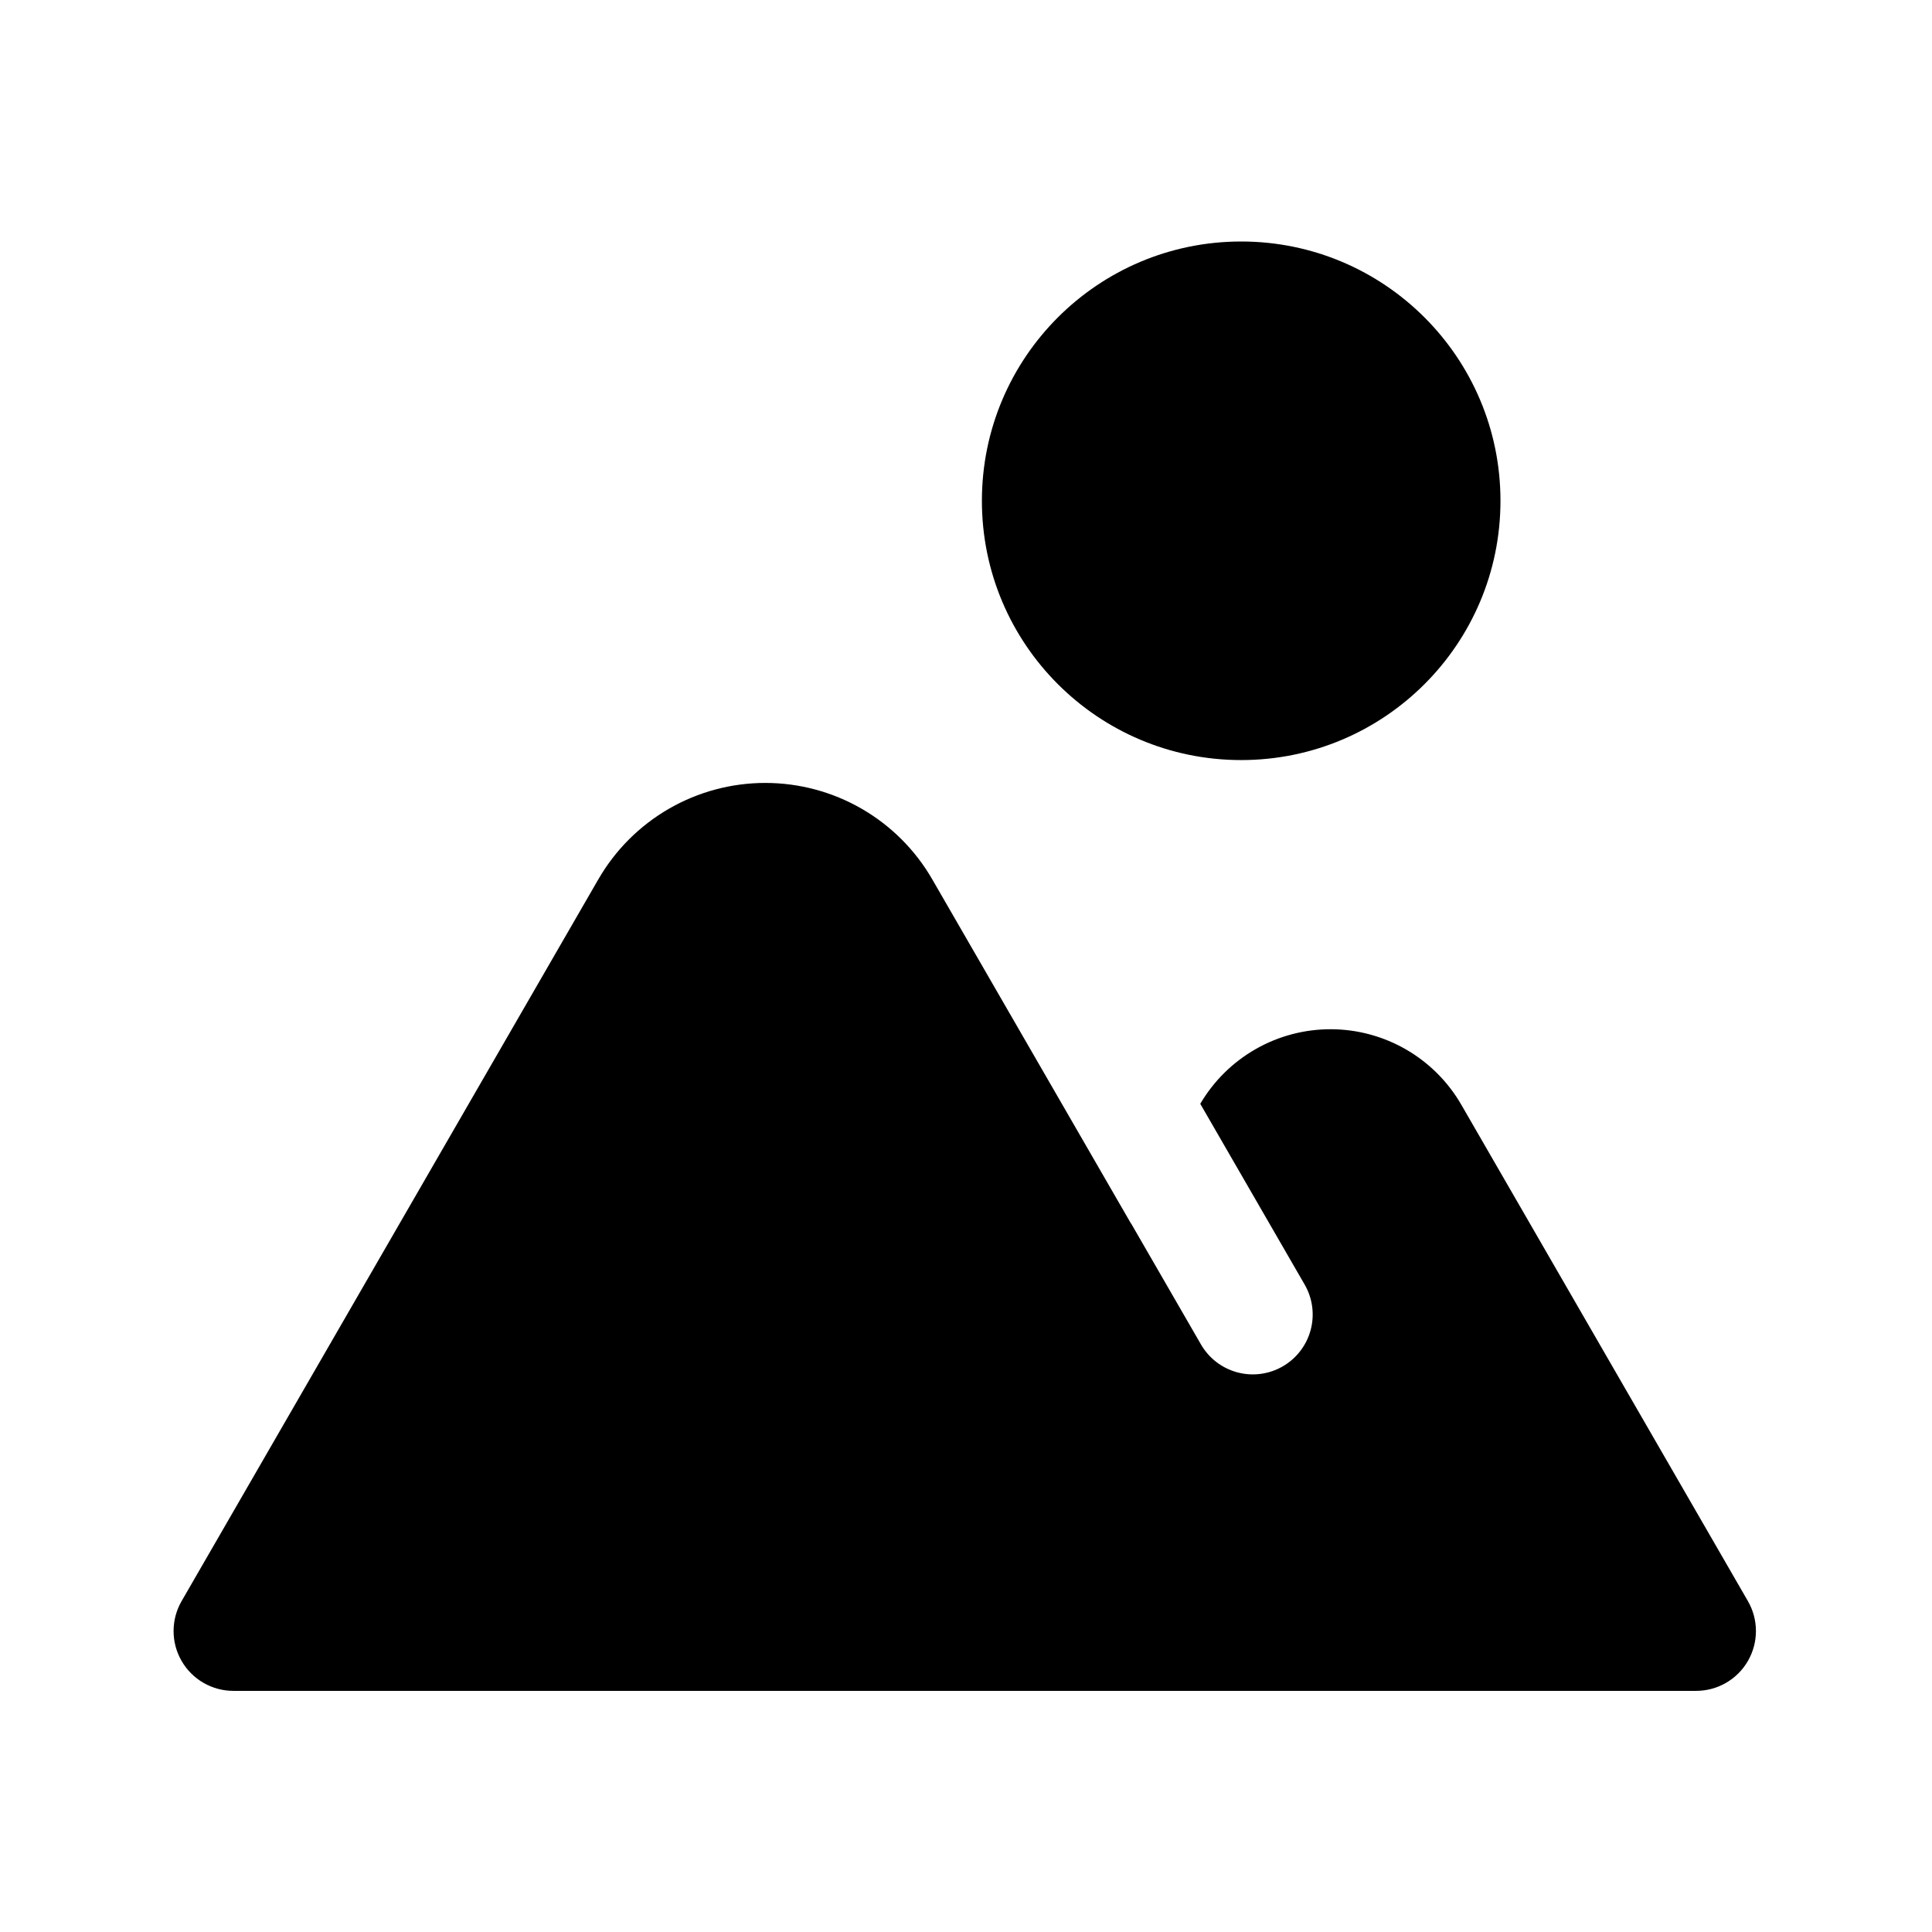 <svg width="512" height="512" viewBox="0 0 512 512" fill="none" xmlns="http://www.w3.org/2000/svg">
<path d="M463.214 424.31L387.29 292.811C383.795 286.739 378.767 281.692 372.709 278.173C366.651 274.654 359.776 272.786 352.77 272.757C345.764 272.728 338.874 274.538 332.787 278.007C326.7 281.475 321.63 286.48 318.084 292.522L345.749 340.429C347.854 344.073 348.424 348.403 347.336 352.468C346.247 356.532 343.589 359.998 339.945 362.102C336.302 364.206 331.971 364.777 327.907 363.688C323.842 362.6 320.377 359.941 318.272 356.298L299.737 324.199L299.717 324.236L247.059 233.036C242.576 225.267 236.126 218.816 228.359 214.331C220.592 209.845 211.781 207.484 202.812 207.484C193.843 207.484 185.032 209.845 177.265 214.331C169.498 218.816 163.049 225.267 158.566 233.036V233.027L48.127 424.31C46.734 426.721 46.001 429.455 46 432.239C45.999 435.023 46.732 437.758 48.123 440.169C49.515 442.58 51.517 444.582 53.928 445.974C56.339 447.366 59.074 448.098 61.857 448.098H449.483C452.267 448.098 455.002 447.366 457.412 445.974C459.823 444.582 461.825 442.58 463.217 440.169C464.609 437.758 465.341 435.023 465.34 432.239C465.34 429.455 464.606 426.721 463.214 424.31V424.31Z" fill="black"/>
<path d="M328.927 201.427C366.876 201.427 397.64 170.663 397.64 132.714C397.64 94.764 366.876 64 328.927 64C290.977 64 260.213 94.764 260.213 132.714C260.213 170.663 290.977 201.427 328.927 201.427Z" fill="black"/>
</svg>
